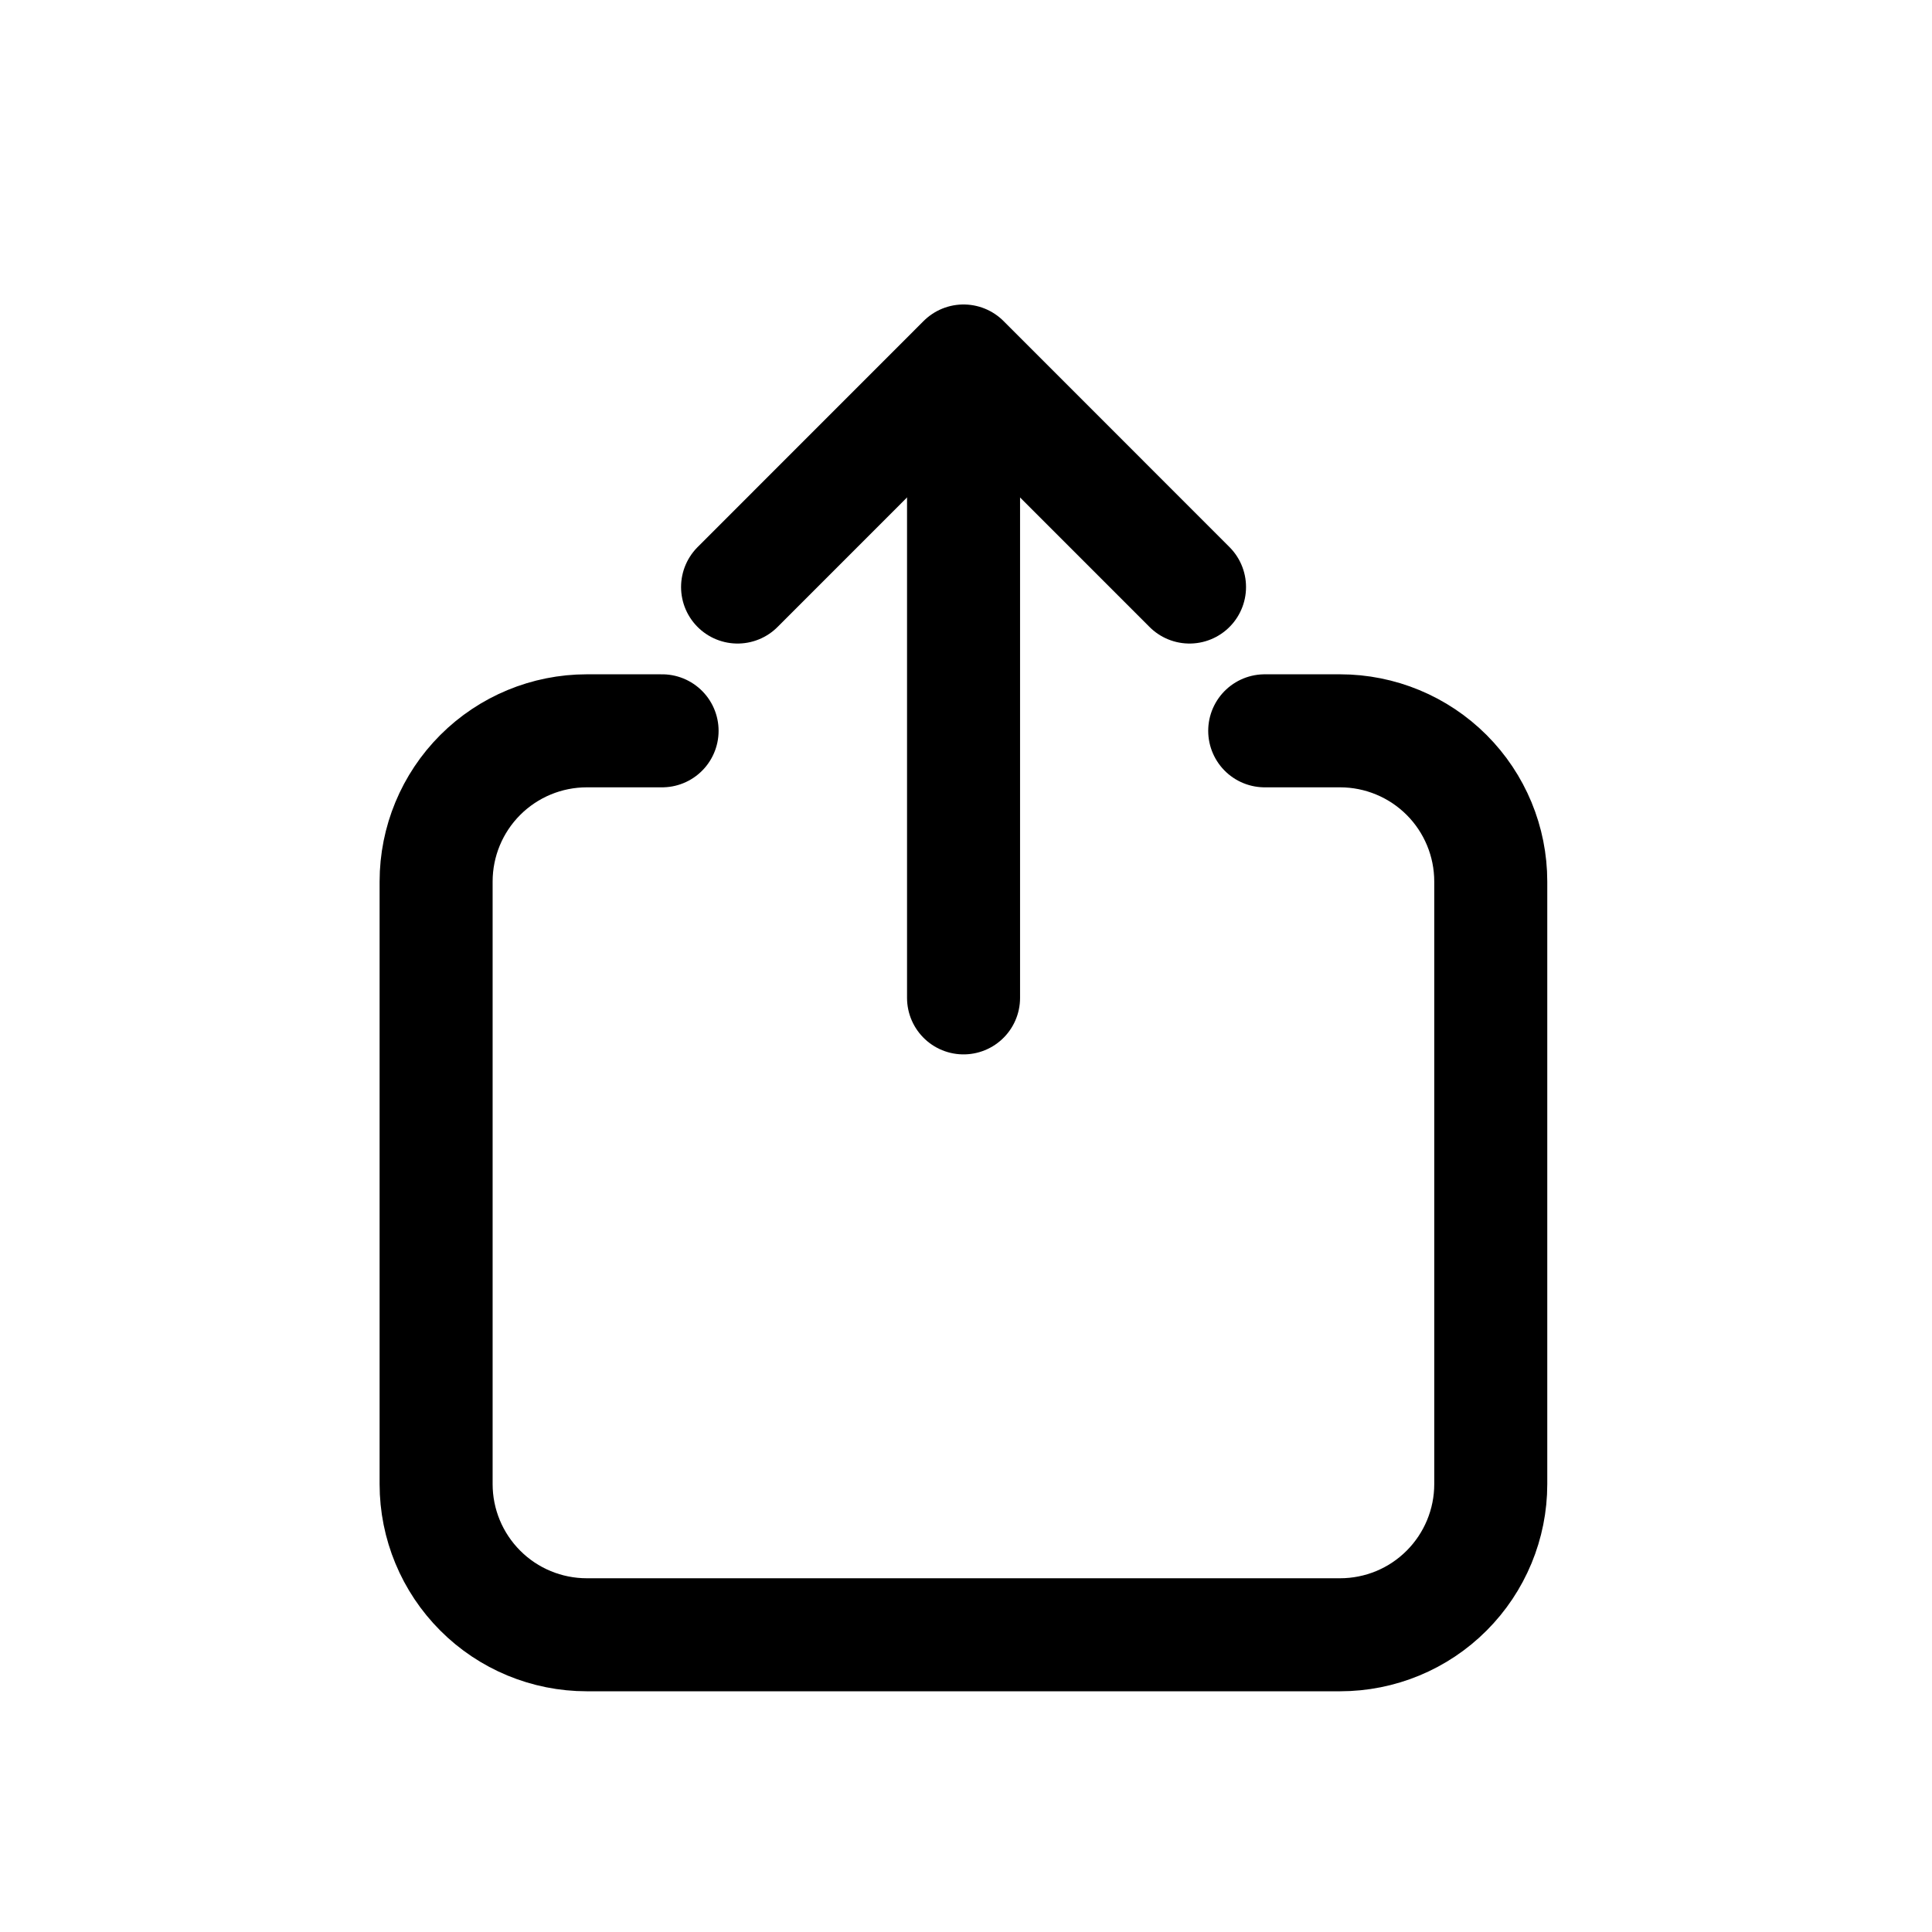 <svg width="26" height="26" viewBox="0 0 26 26" fill="none" xmlns="http://www.w3.org/2000/svg">
<g clip-path="url(#clip0_1620_12350)">
<path d="M8.91 9.835H7.897C7.359 9.835 6.843 10.049 6.463 10.429C6.083 10.809 5.869 11.325 5.869 11.863V19.973C5.869 20.51 6.083 21.026 6.463 21.406C6.843 21.787 7.359 22 7.897 22H18.034C18.572 22 19.088 21.787 19.468 21.406C19.848 21.026 20.062 20.51 20.062 19.973V11.863C20.062 11.325 19.848 10.809 19.468 10.429C19.088 10.049 18.572 9.835 18.034 9.835H17.02" stroke="currentColor" stroke-width="1.521" stroke-linecap="round" stroke-linejoin="round"/>
<path d="M12.967 13.429L12.967 5.135" stroke="currentColor" stroke-width="1.521" stroke-linecap="round" stroke-linejoin="round"/>
<path d="M9.926 7.9L12.967 4.858L16.008 7.9" stroke="currentColor" stroke-width="1.521" stroke-linecap="round" stroke-linejoin="round"/>
</g>
<defs>
<clipPath id="clip0_1620_12350">
<rect width="24.33" height="24.33" fill="white" transform="translate(0.803 0.711)"/>
</clipPath>
</defs>
</svg>
